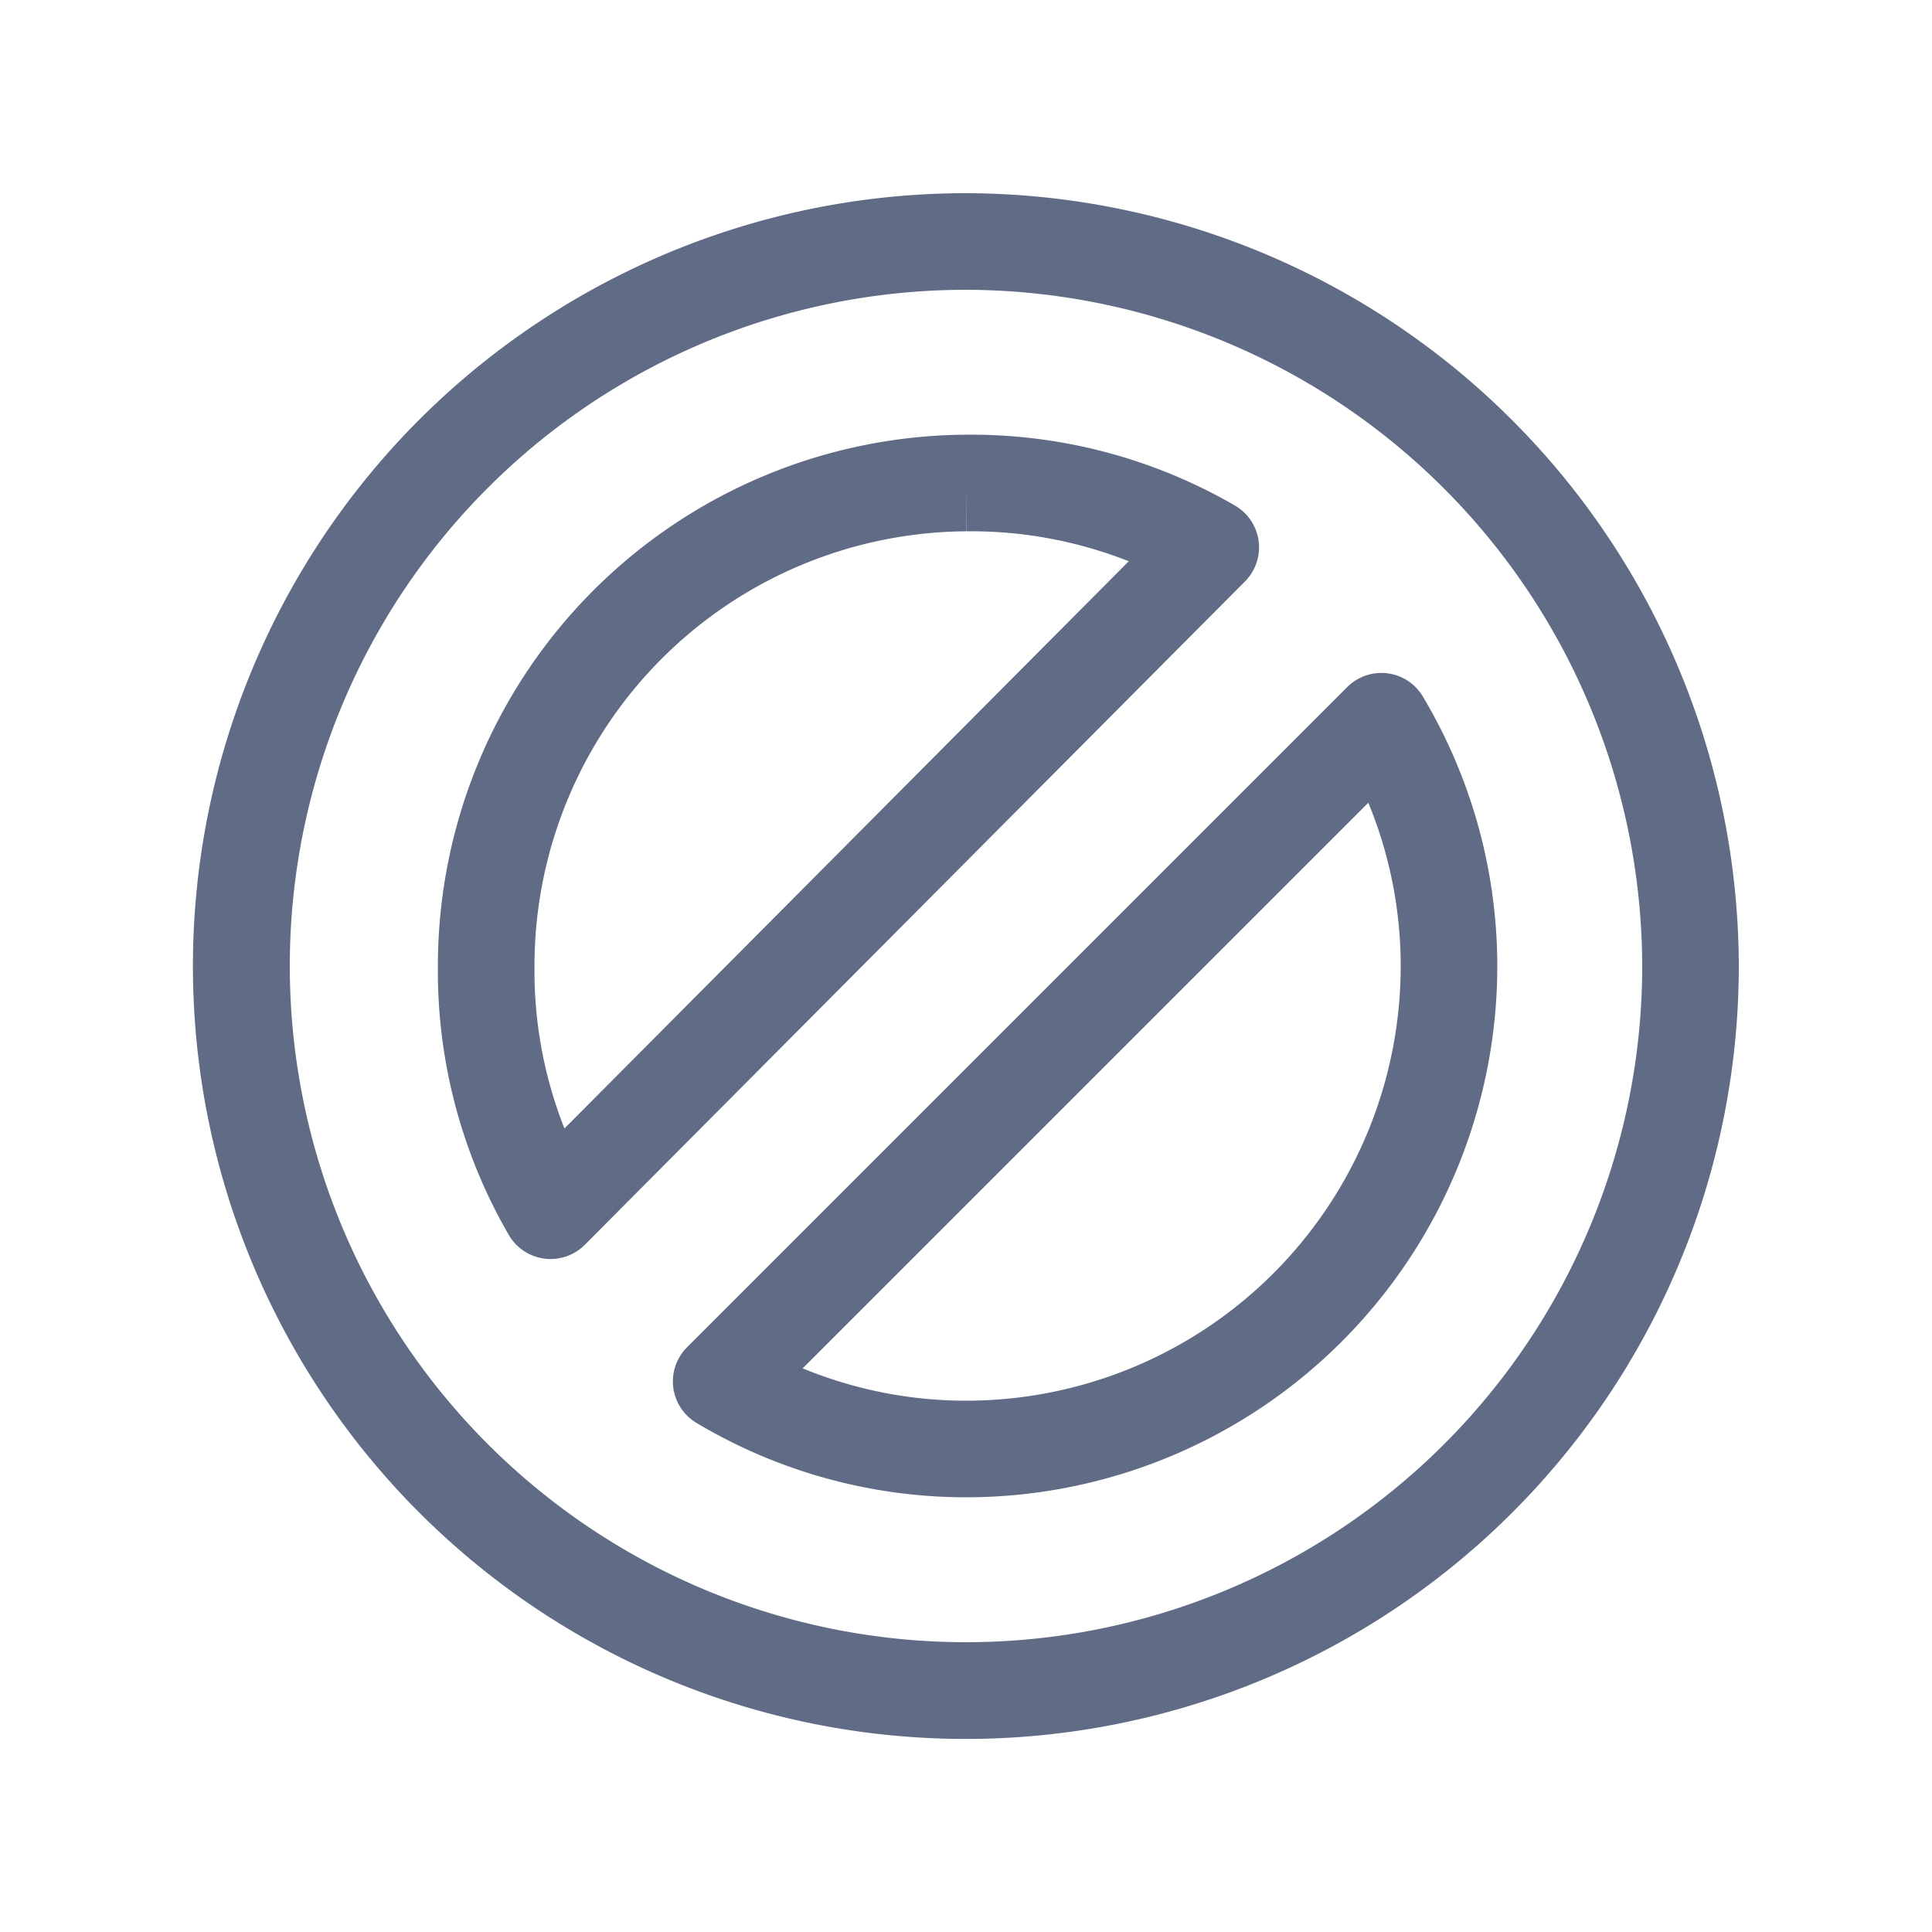 <svg xmlns="http://www.w3.org/2000/svg" width="20" height="20" fill="none" viewBox="0 0 20 20">
  <path fill="#606B85" fill-rule="evenodd" d="M5.555 3.348A8 8 0 0 1 10 2a8.016 8.016 0 0 1 8 8 8.003 8.003 0 0 1-4.938 7.391A8 8 0 0 1 5.555 3.348ZM10 3a7 7 0 1 0 7 7 7.014 7.014 0 0 0-7-7Zm1.685 2.81a4.447 4.447 0 0 0-1.68-.31L10 5l.003.5a4.5 4.5 0 0 0-4.47 4.5v.005a4.44 4.44 0 0 0 .31 1.677l5.842-5.872ZM9.995 4.5a5.447 5.447 0 0 1 2.79.734.5.5 0 0 1 .103.785l-6.834 6.867a.5.5 0 0 1-.787-.102 5.447 5.447 0 0 1-.734-2.787A5.5 5.5 0 0 1 9.996 4.5Zm4.367 2.47a.5.5 0 0 1 .367.24A5.45 5.45 0 0 1 15.5 10a5.501 5.501 0 0 1-5.5 5.5 5.448 5.448 0 0 1-2.79-.77.5.5 0 0 1-.097-.784l6.833-6.833a.5.5 0 0 1 .416-.143Zm-6.053 7.195c.535.22 1.109.335 1.691.335a4.5 4.5 0 0 0 4.5-4.5c0-.582-.115-1.156-.335-1.69l-5.856 5.855Z" clip-rule="evenodd"/>
</svg>
